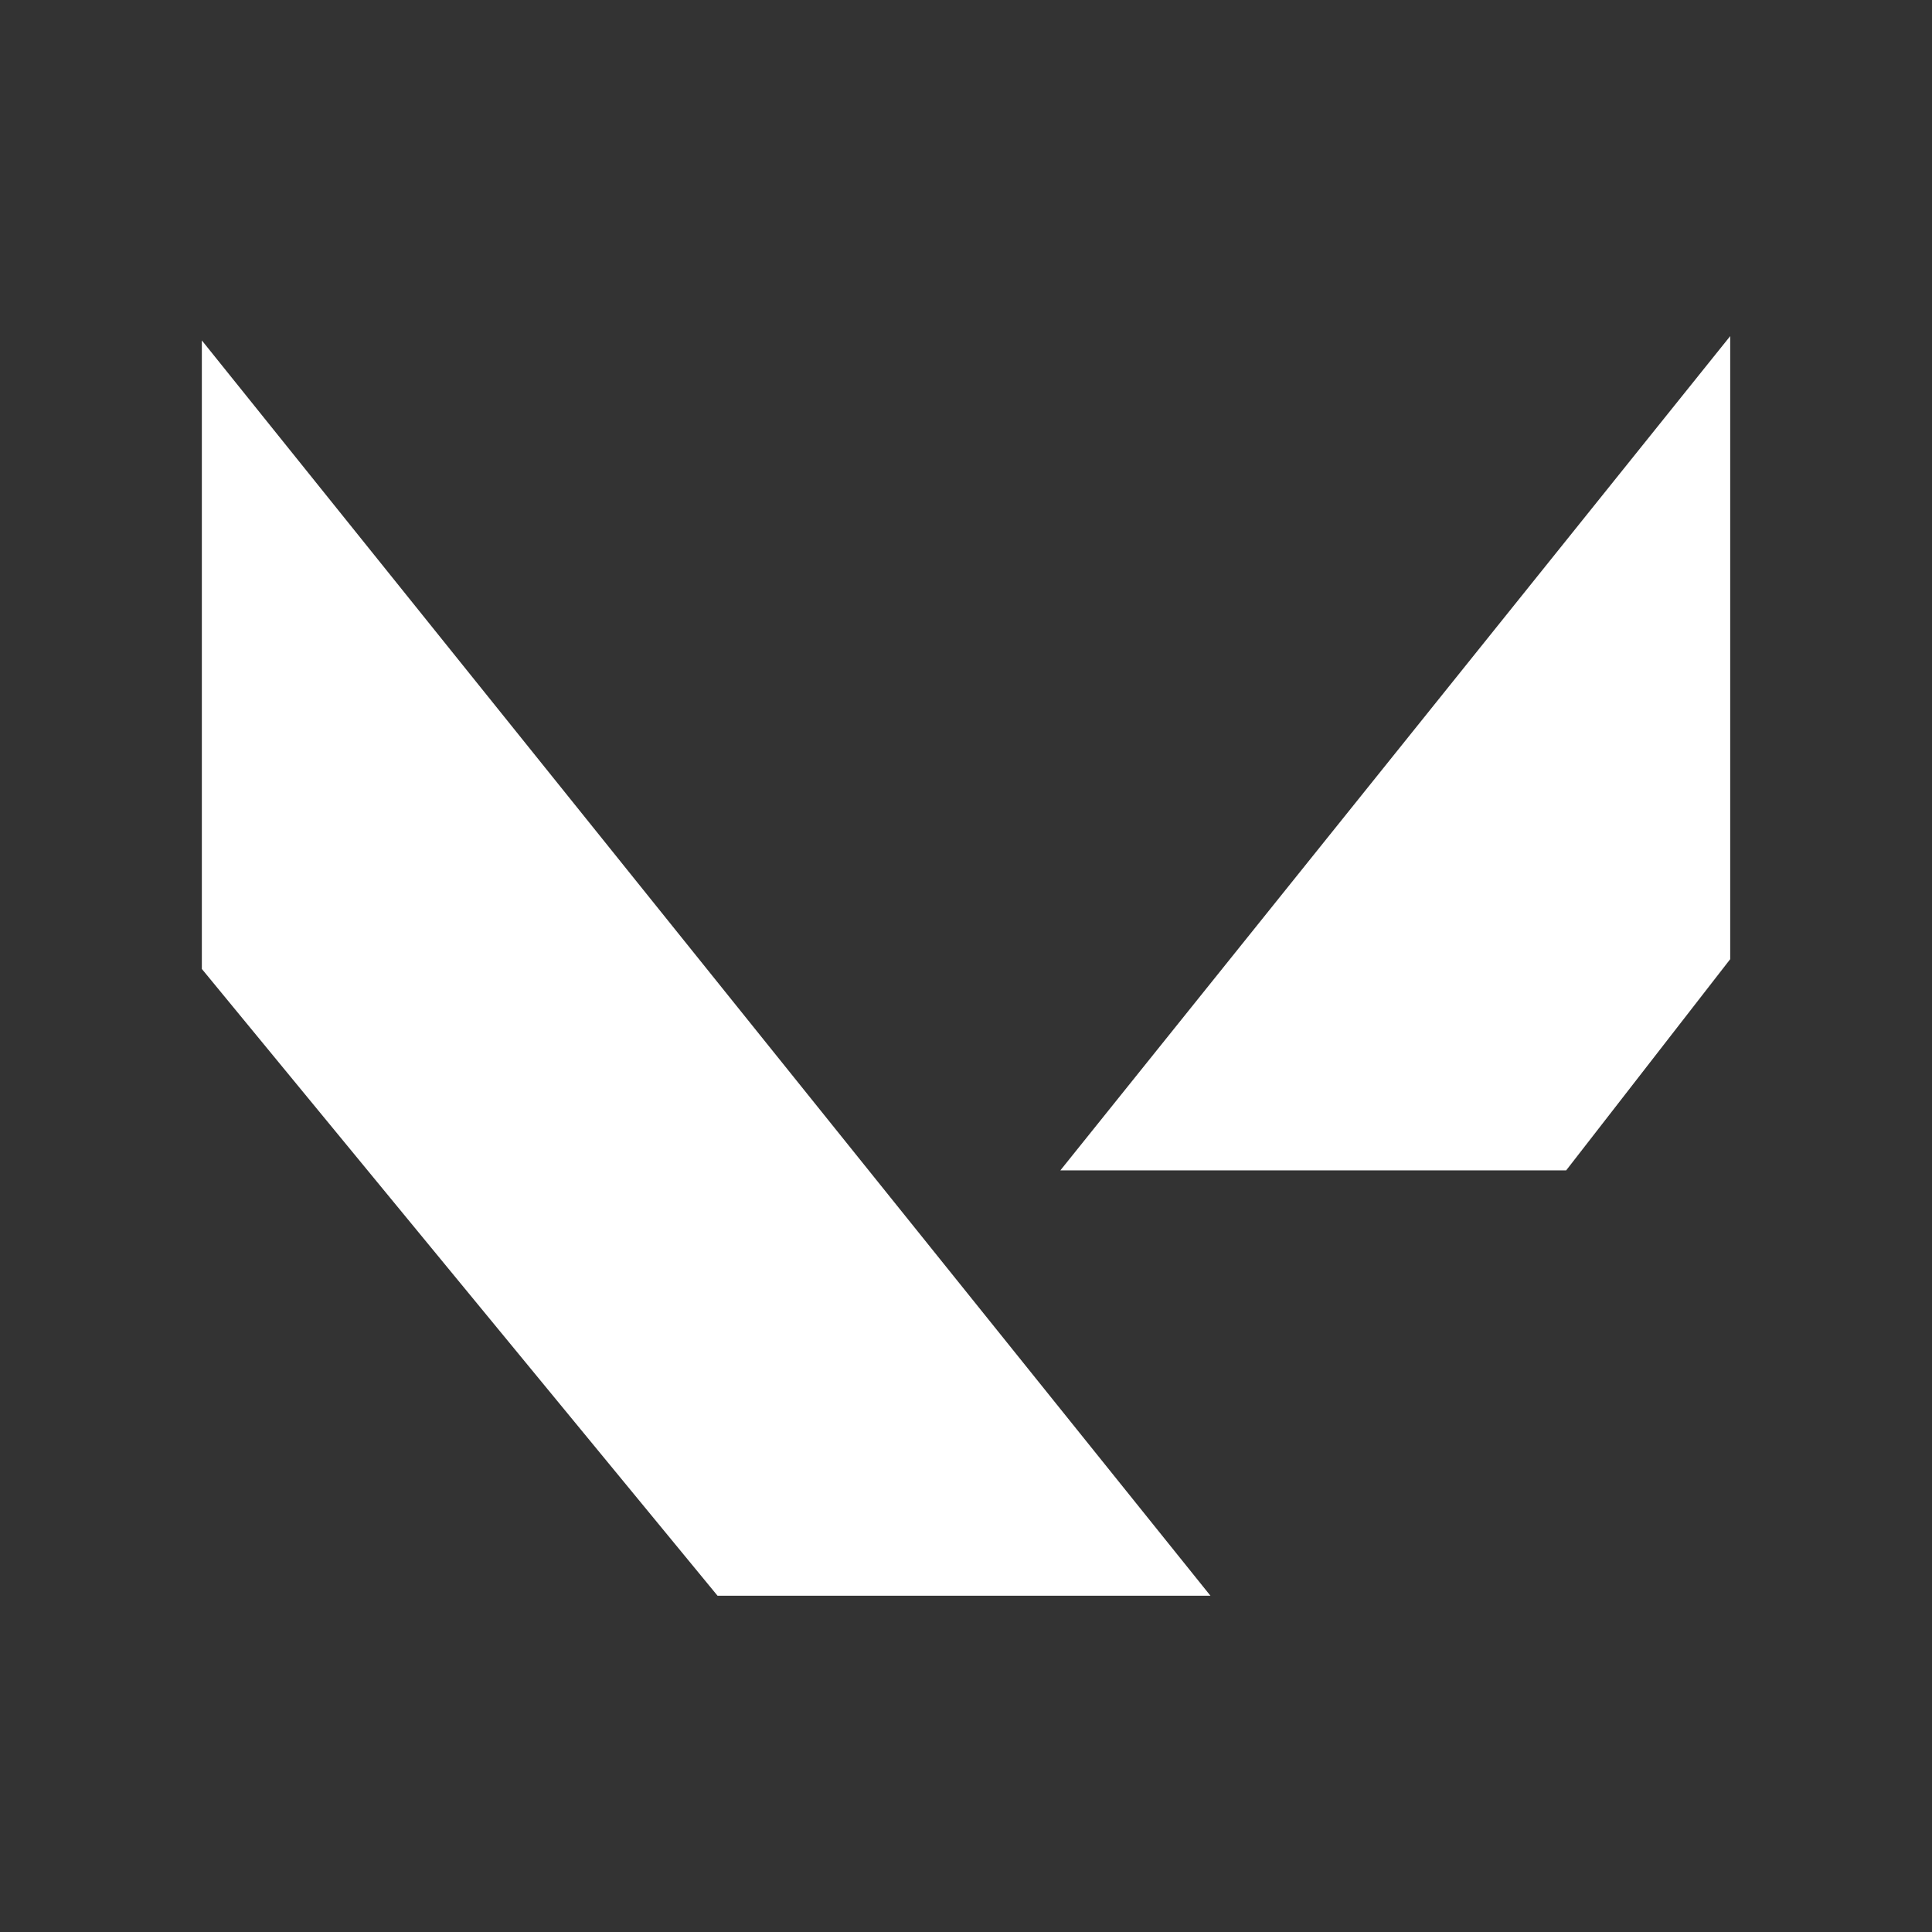 <?xml version="1.0" encoding="UTF-8" standalone="no"?>
<!-- Created with Inkscape (http://www.inkscape.org/) -->

<svg
   width="40mm"
   height="40mm"
   viewBox="0 0 40 40"
   version="1.1"
   id="svg77712"
   inkscape:version="1.1.1 (1:1.1+202109281949+c3084ef5ed)"
   sodipodi:docname="valogo.svg"
   xmlns:inkscape="http://www.inkscape.org/namespaces/inkscape"
   xmlns:sodipodi="http://sodipodi.sourceforge.net/DTD/sodipodi-0.dtd"
   xmlns="http://www.w3.org/2000/svg"
   xmlns:svg="http://www.w3.org/2000/svg">
  <rect x="0" y="0" width="40" height="40" fill="#333333" stroke="none"/>
  <sodipodi:namedview
     id="namedview77714"
     pagecolor="#ffffff"
     bordercolor="#666666"
     borderopacity="1.0"
     inkscape:pageshadow="2"
     inkscape:pageopacity="0.0"
     inkscape:pagecheckerboard="0"
     inkscape:document-units="mm"
     showgrid="false"
     inkscape:zoom="1.9426985"
     inkscape:cx="31.656997"
     inkscape:cy="38.606093"
     inkscape:window-width="1920"
     inkscape:window-height="1043"
     inkscape:window-x="1920"
     inkscape:window-y="0"
     inkscape:window-maximized="1"
     inkscape:current-layer="layer1" />
  <defs
     id="defs77709" />
  <g
     inkscape:label="Layer 1"
     inkscape:groupmode="layer"
     id="layer1"
     transform="translate(-116.692,-138.35)">
    <g
       id="g77689"
       transform="translate(924.012,-750.328)">
      <path
         style="opacity:1;vector-effect:none;fill:#ffffff;fill-opacity:1;stroke:none;stroke-width:0.265px;stroke-linecap:butt;stroke-linejoin:miter;stroke-miterlimit:4;stroke-dasharray:none;stroke-dashoffset:0;stroke-opacity:1"
         d="m -803.141,895.726 v 13.013 l 10.677,12.977 h 10.205 z"
         id="path77073"
         sodipodi:nodetypes="ccccc" />
      <path
         style="opacity:1;vector-effect:none;fill:#ffffff;fill-opacity:1;stroke:none;stroke-width:0.265px;stroke-linecap:butt;stroke-linejoin:miter;stroke-miterlimit:4;stroke-dasharray:none;stroke-dashoffset:0;stroke-opacity:1"
         d="m -785.366,912.909 h 10.472 l 3.396,-4.372 v -12.9 z"
         id="path77075"
         sodipodi:nodetypes="ccccc" />
    </g>
  </g>
</svg>
